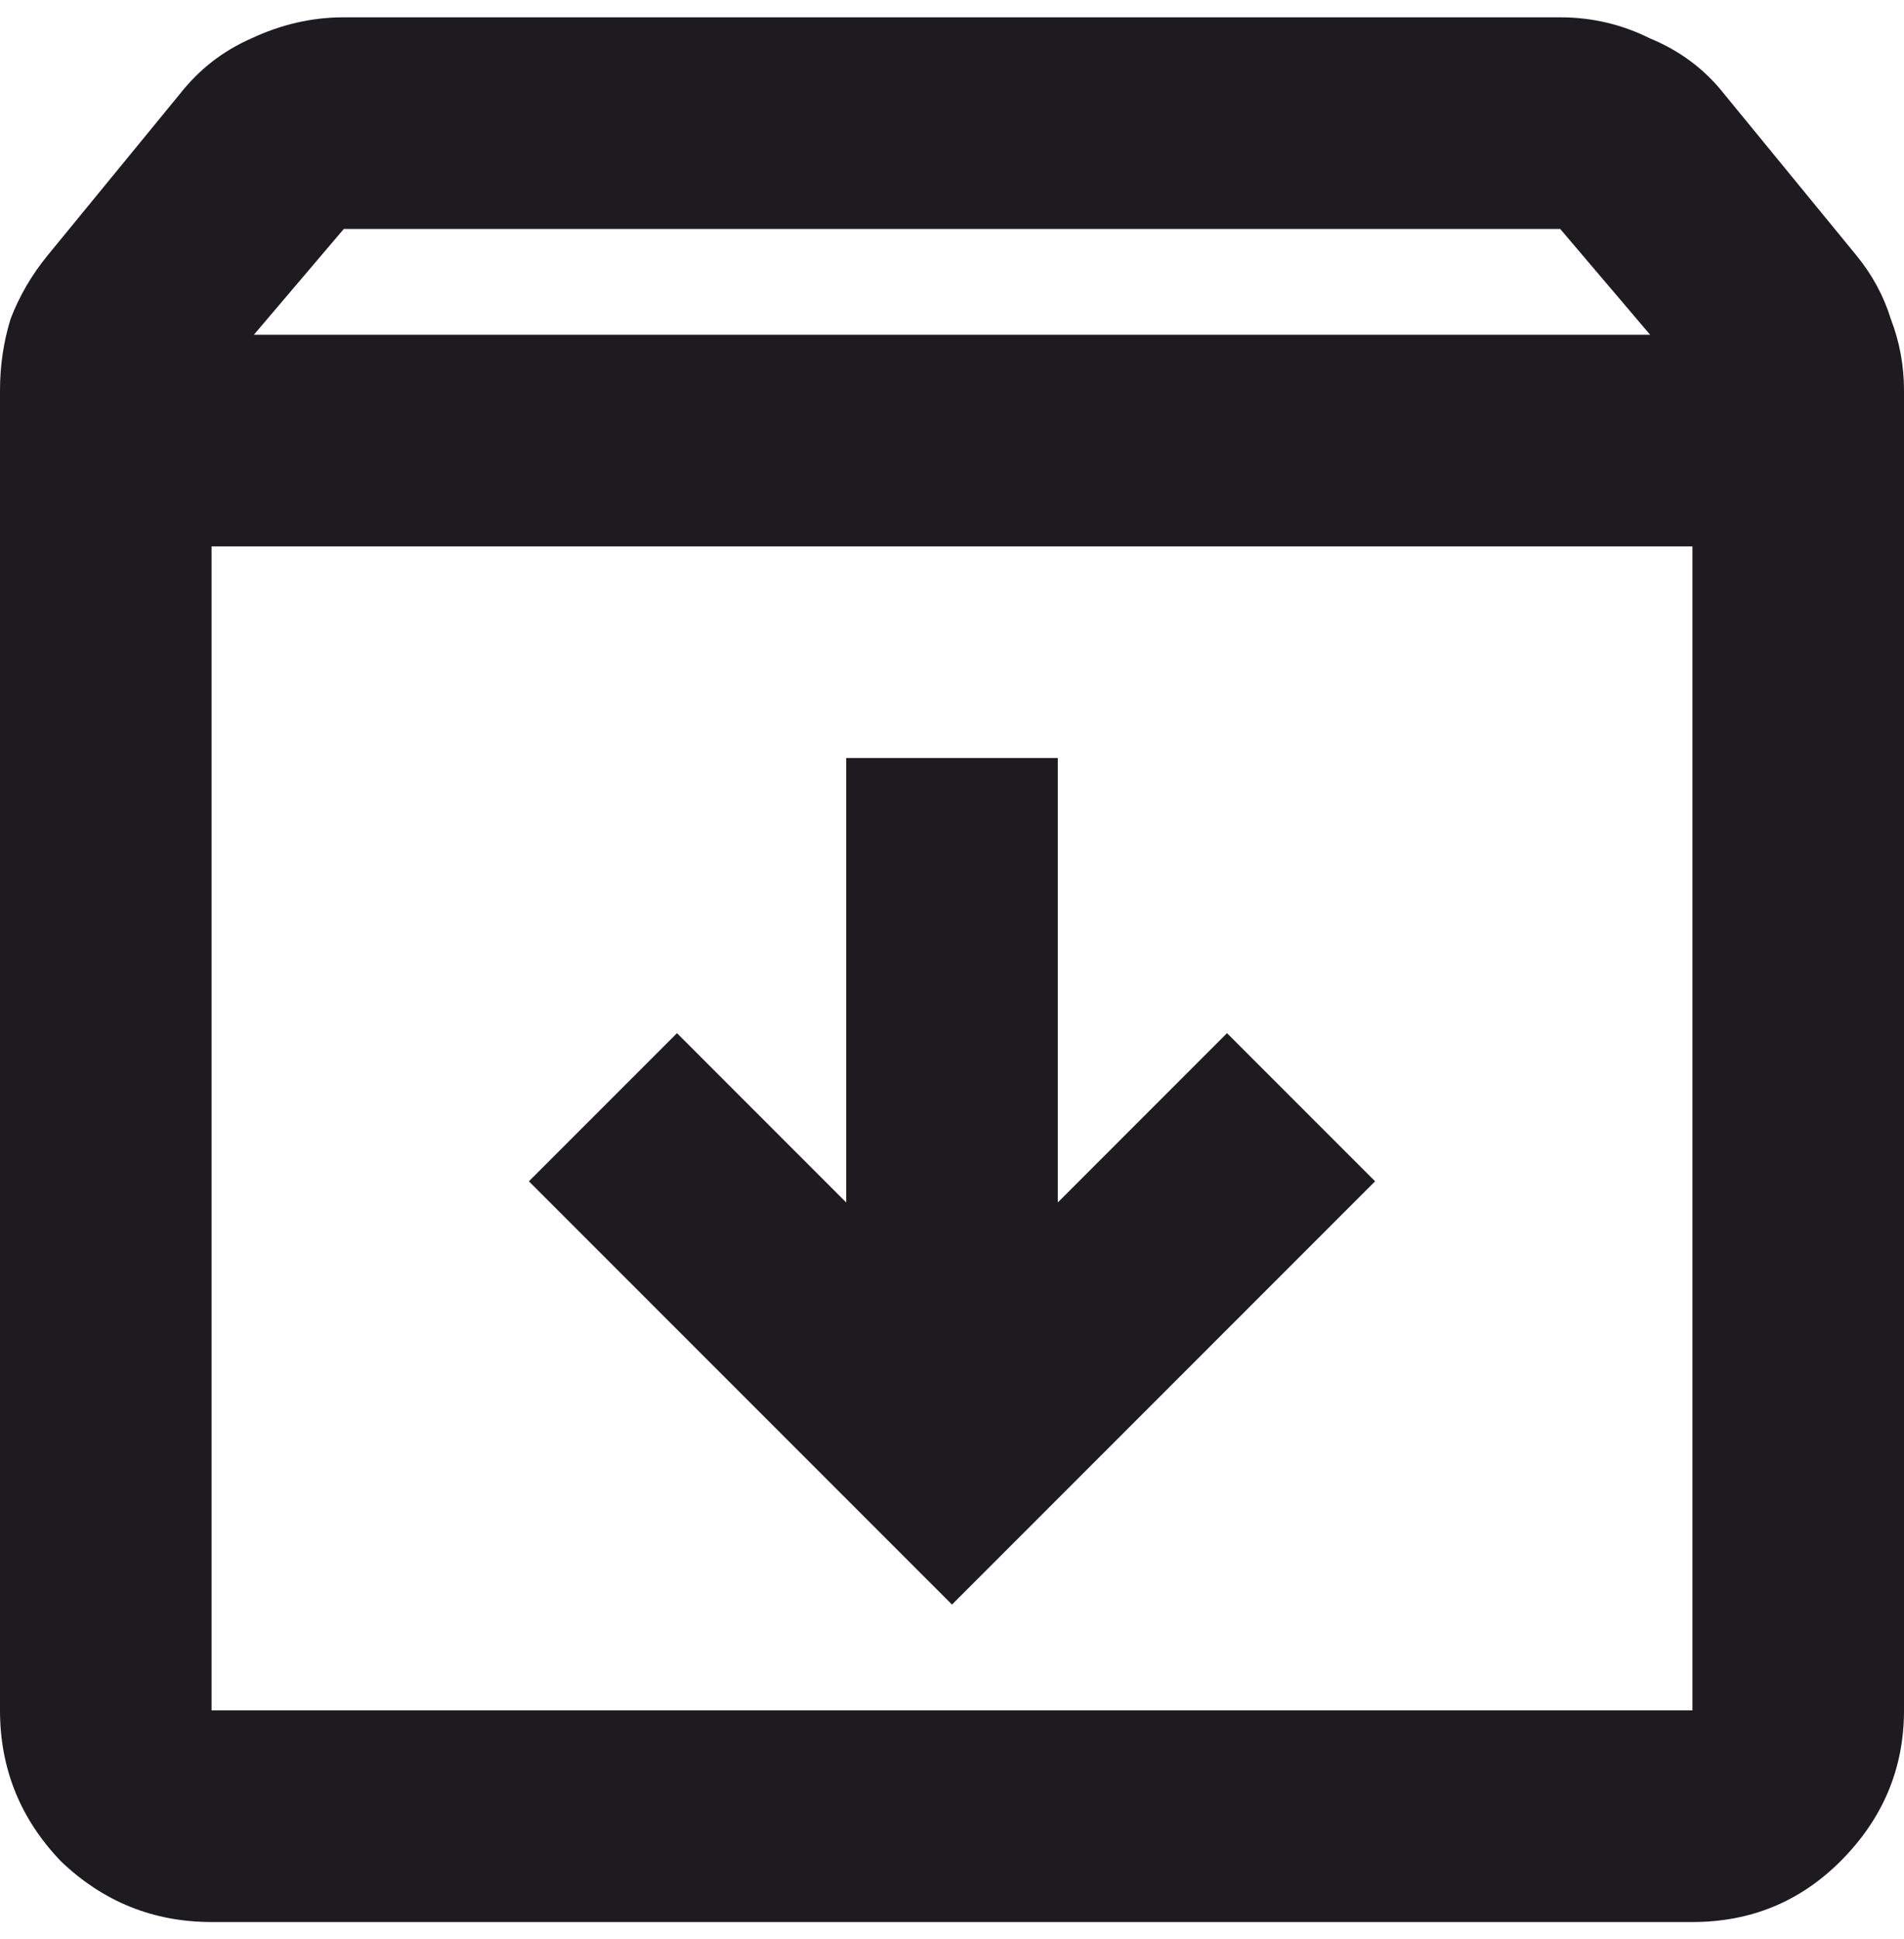 <svg width="55" height="56" viewBox="0 0 55 56" fill="none" xmlns="http://www.w3.org/2000/svg">
<path d="M27.5 46.333L39.722 34.111L35.444 29.833L30.556 34.722V21.889H24.444V34.722L19.556 29.833L15.278 34.111L27.5 46.333ZM6.111 15.778V49.389H48.889V15.778H6.111ZM6.111 55.5C4.431 55.5 2.979 54.914 1.757 53.743C0.586 52.521 0 51.069 0 49.389V11.271C0 10.558 0.102 9.87 0.306 9.208C0.56 8.546 0.917 7.935 1.375 7.375L5.194 2.715C5.755 2.002 6.442 1.468 7.257 1.111C8.123 0.704 9.014 0.5 9.931 0.5H45.069C45.986 0.5 46.852 0.704 47.667 1.111C48.532 1.468 49.245 2.002 49.806 2.715L53.625 7.375C54.083 7.935 54.414 8.546 54.618 9.208C54.873 9.87 55 10.558 55 11.271V49.389C55 51.069 54.389 52.521 53.167 53.743C51.995 54.914 50.569 55.5 48.889 55.5H6.111ZM7.333 9.667H47.667L45.069 6.611H9.931L7.333 9.667Z" fill="#1D1B20"/>
</svg>
